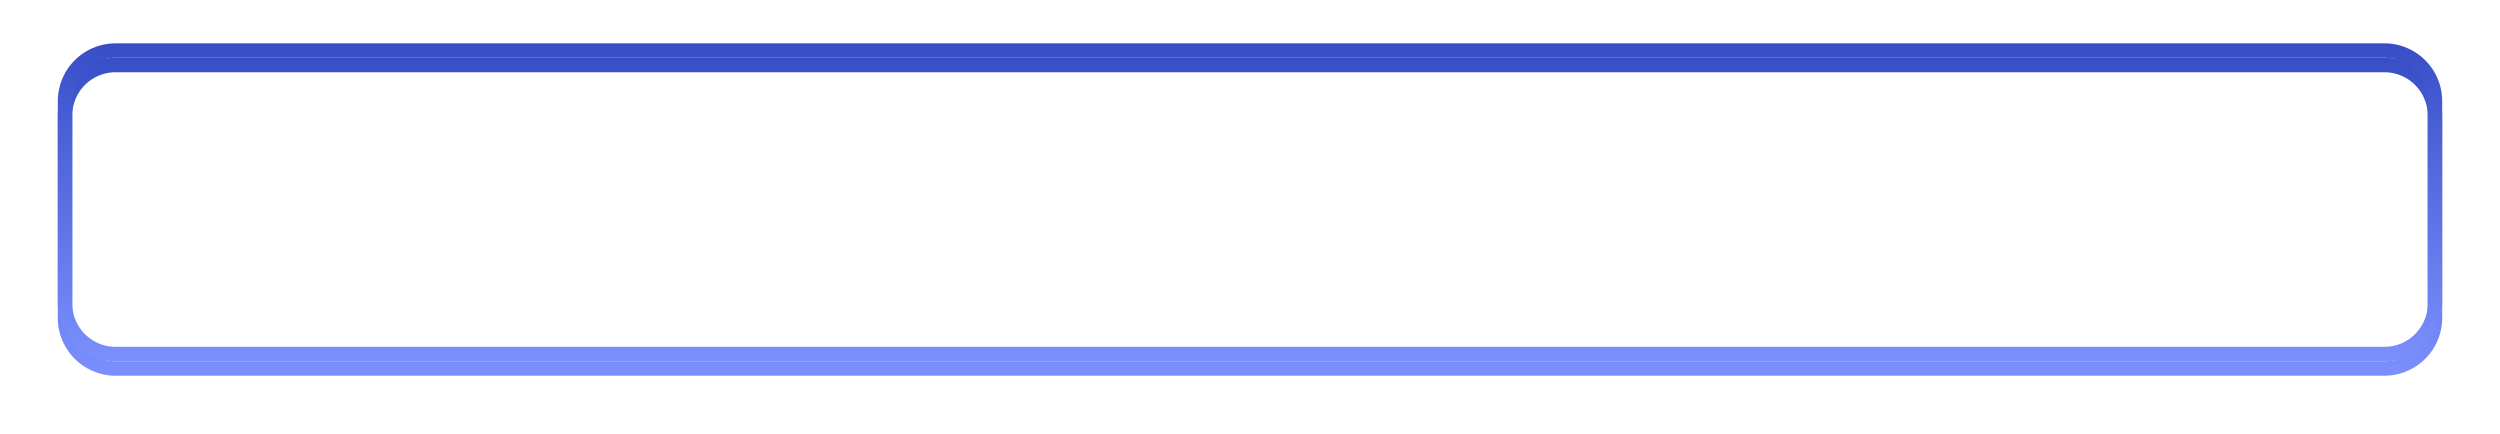 ﻿<?xml version="1.0" encoding="utf-8"?>
<svg version="1.1" xmlns:xlink="http://www.w3.org/1999/xlink" width="173px" height="30px" viewBox="24 909  173 30" xmlns="http://www.w3.org/2000/svg">
  <defs>
    <linearGradient gradientUnits="userSpaceOnUse" x1="110.5" y1="912" x2="110.5" y2="934" id="LinearGradient1059">
      <stop id="Stop1060" stop-color="#374ec7" offset="0" />
      <stop id="Stop1061" stop-color="#7b90fd" offset="1" />
    </linearGradient>
    <filter x="24px" y="909px" width="173px" height="30px" filterUnits="userSpaceOnUse" id="filter1062">
      <feOffset dx="0" dy="1" in="SourceAlpha" result="shadowOffsetInner" />
      <feGaussianBlur stdDeviation="2" in="shadowOffsetInner" result="shadowGaussian" />
      <feComposite in2="shadowGaussian" operator="atop" in="SourceAlpha" result="shadowComposite" />
      <feColorMatrix type="matrix" values="0 0 0 0 0  0 0 0 0 0  0 0 0 0 0  0 0 0 0.098 0  " in="shadowComposite" />
    </filter>
    <g id="widget1063">
      <path d="M 28.5 916  A 3.5 3.5 0 0 1 32 912.5 L 189 912.5  A 3.5 3.5 0 0 1 192.5 916 L 192.5 930  A 3.5 3.5 0 0 1 189 933.5 L 32 933.5  A 3.5 3.5 0 0 1 28.5 930 L 28.5 916  Z " fill-rule="nonzero" fill="#ffffff" stroke="none" fill-opacity="0" />
      <path d="M 28.5 916  A 3.5 3.5 0 0 1 32 912.5 L 189 912.5  A 3.5 3.5 0 0 1 192.5 916 L 192.5 930  A 3.5 3.5 0 0 1 189 933.5 L 32 933.5  A 3.5 3.5 0 0 1 28.5 930 L 28.5 916  Z " stroke-width="1" stroke="url(#LinearGradient1059)" fill="none" />
    </g>
  </defs>
  <use xlink:href="#widget1063" filter="url(#filter1062)" />
  <use xlink:href="#widget1063" />
</svg>